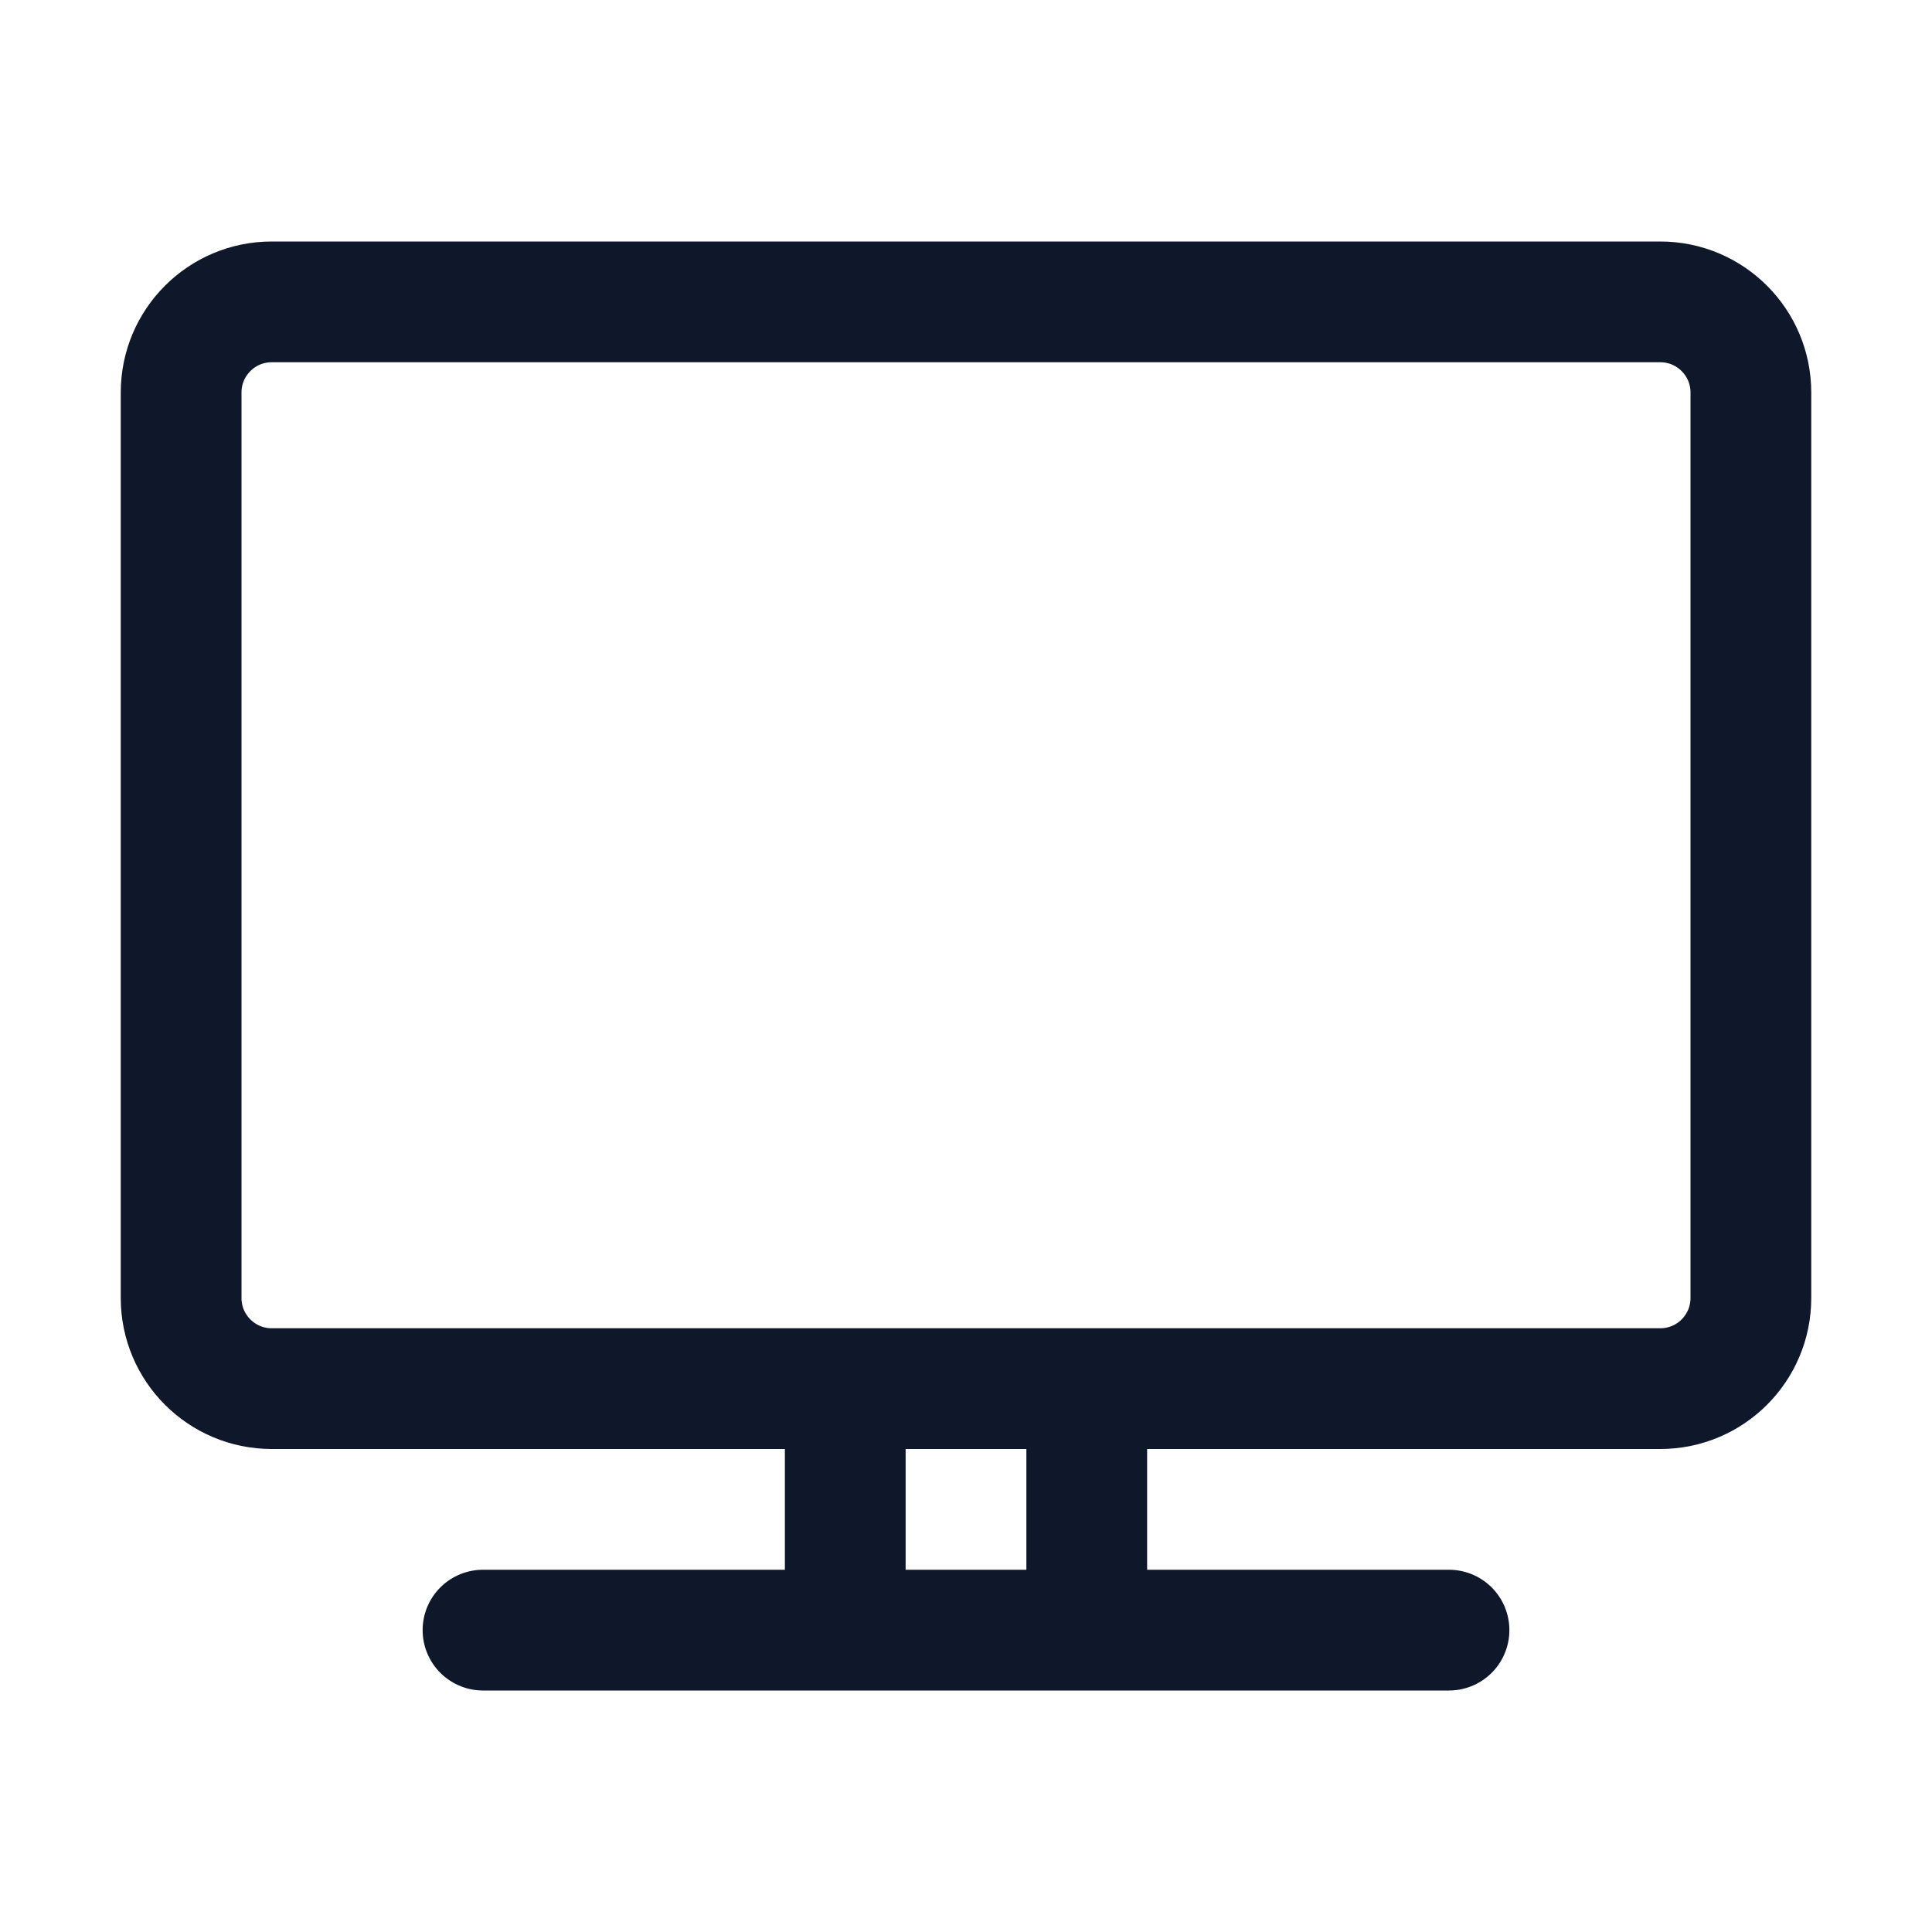 <svg width="24" height="24" fill="none" xmlns="http://www.w3.org/2000/svg"><path d="M6 20.25h12m-7.5-3v3m3-3v3m-10.125-3h17.25c.621 0 1.125-.504 1.125-1.125V4.875c0-.621-.504-1.125-1.125-1.125H3.375c-.621 0-1.125.504-1.125 1.125v11.25c0 .621.504 1.125 1.125 1.125Z" stroke="#0F172A" stroke-width="1.5" stroke-linecap="round" stroke-linejoin="round"/></svg>